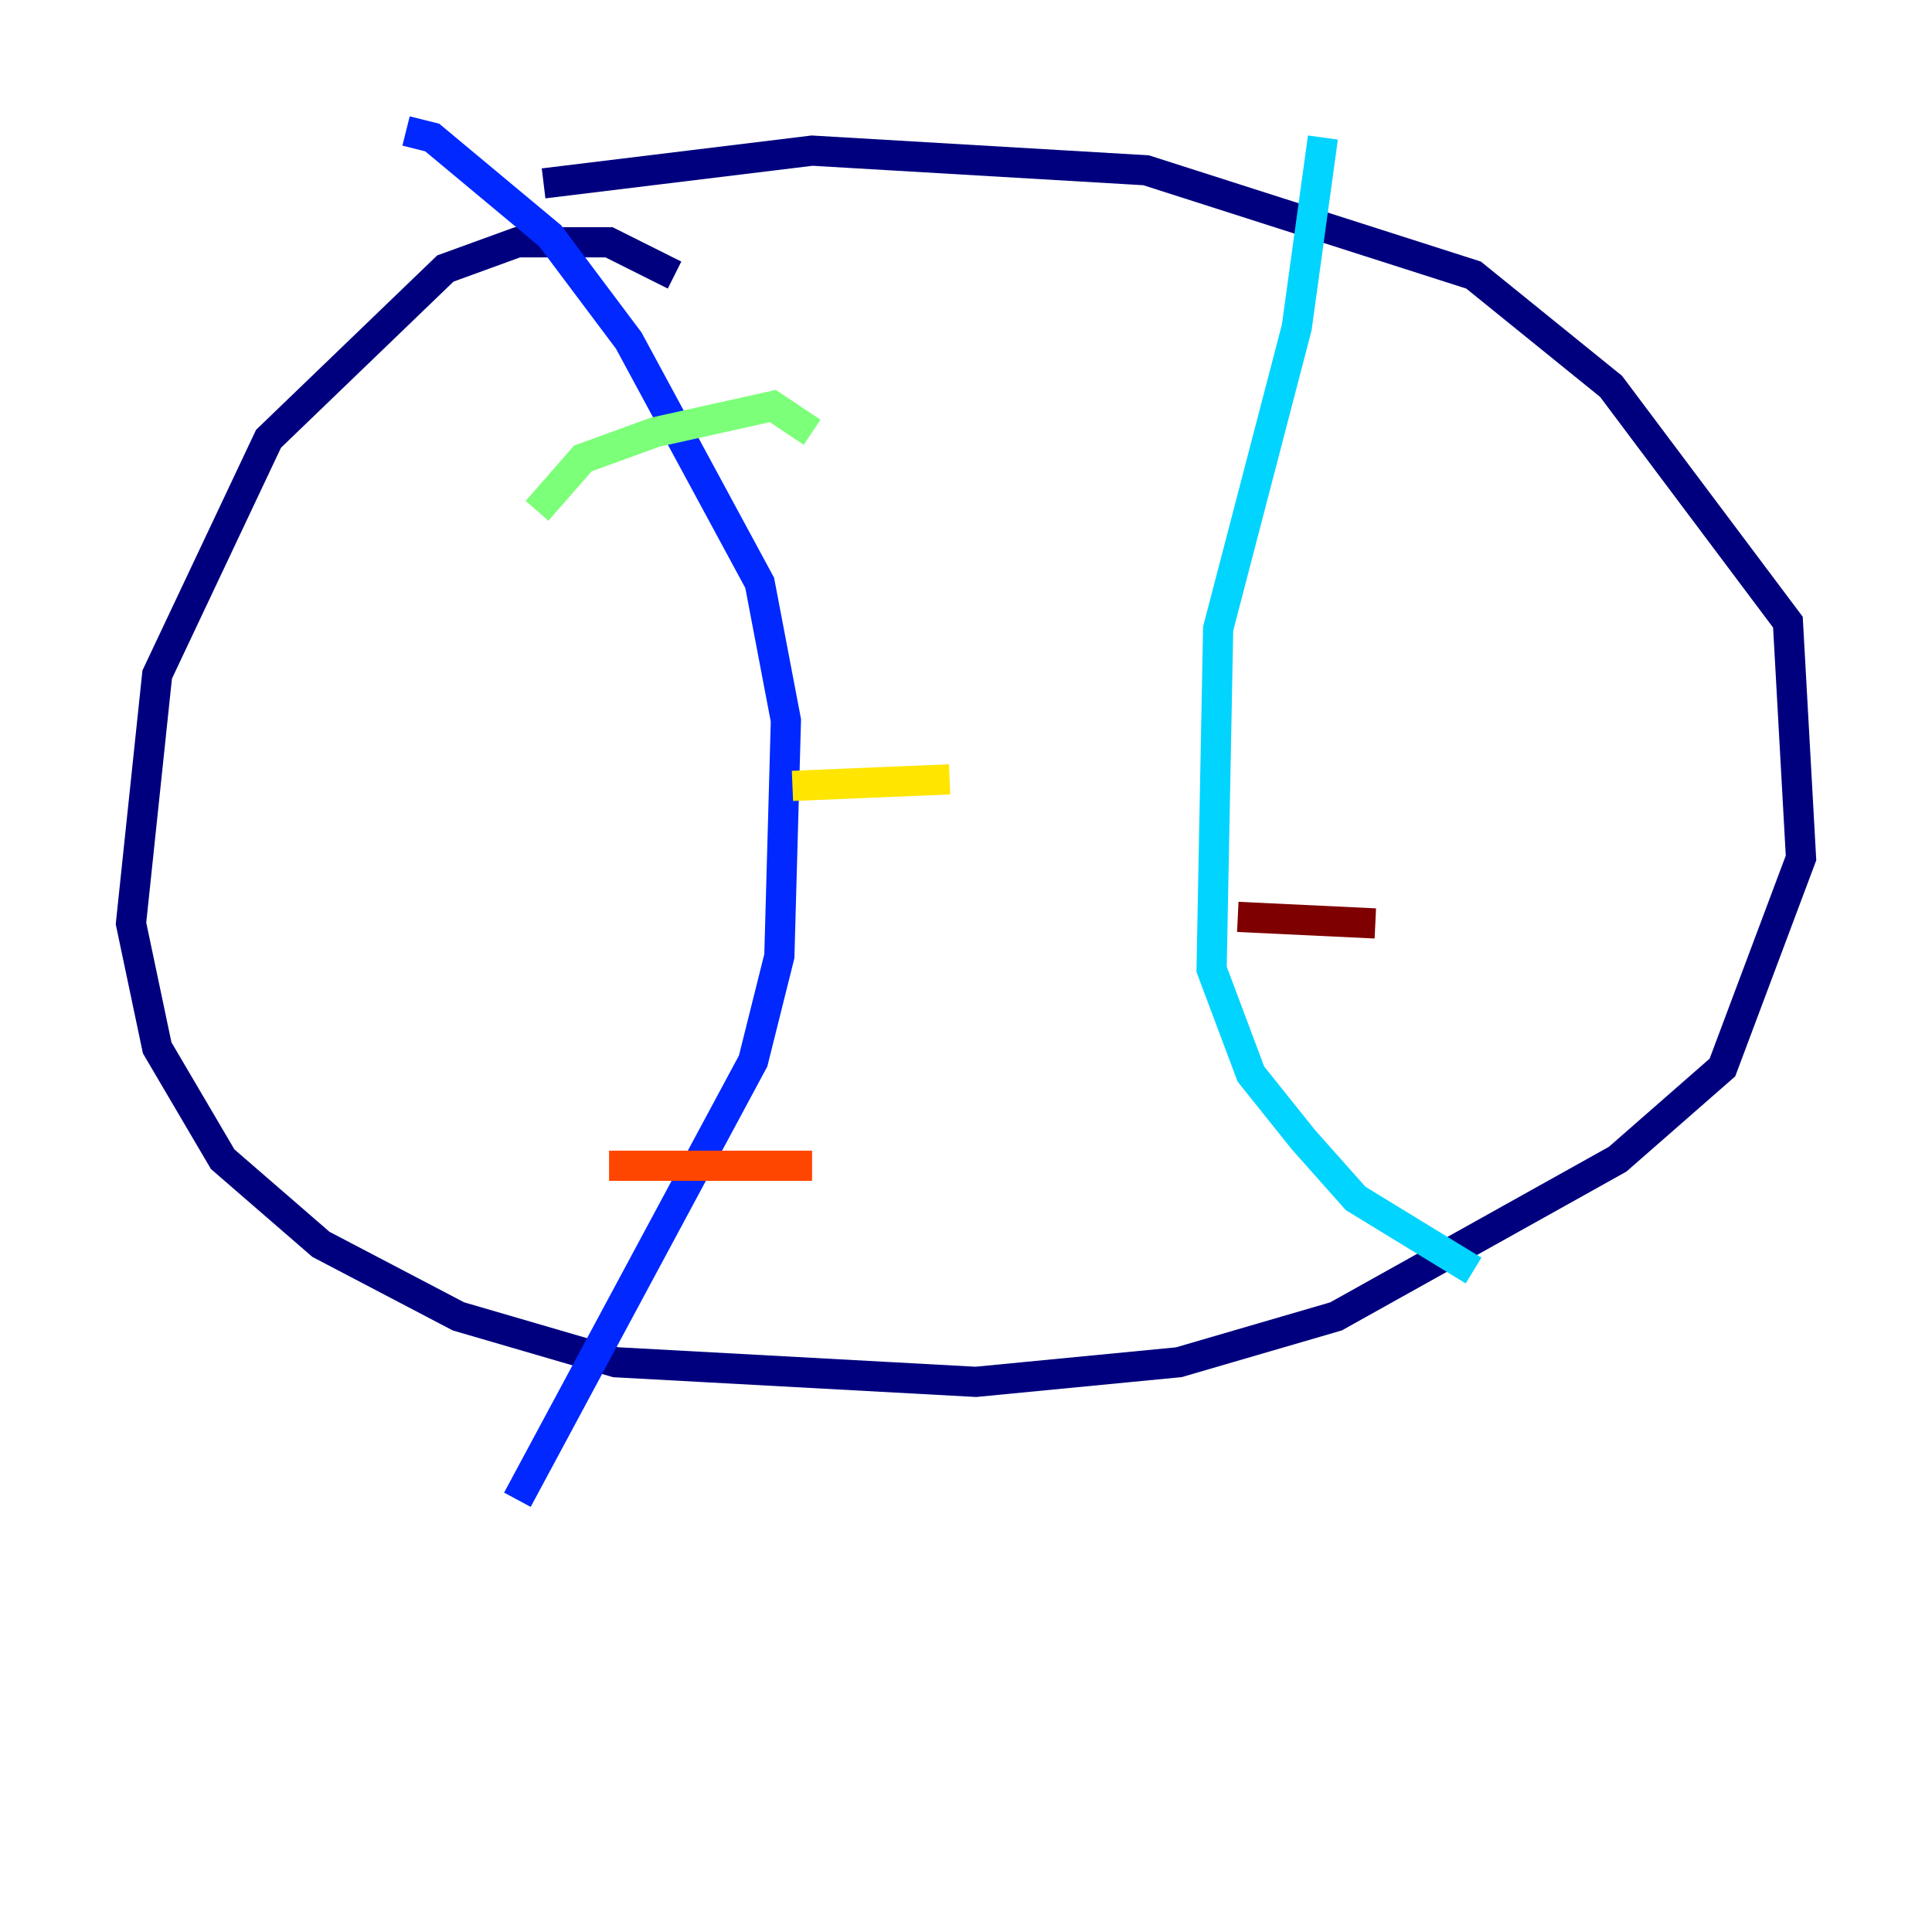<?xml version="1.0" encoding="utf-8" ?>
<svg baseProfile="tiny" height="128" version="1.2" viewBox="0,0,128,128" width="128" xmlns="http://www.w3.org/2000/svg" xmlns:ev="http://www.w3.org/2001/xml-events" xmlns:xlink="http://www.w3.org/1999/xlink"><defs /><polyline fill="none" points="44.691,18.224 40.352,16.054 34.278,16.054 29.505,17.79 17.79,29.071 10.414,44.691 8.678,61.18 10.414,69.424 14.752,76.8 21.261,82.441 30.373,87.214 40.786,90.251 64.651,91.552 78.102,90.251 88.515,87.214 107.173,76.8 114.115,70.725 119.322,56.841 118.454,41.22 106.739,25.6 97.627,18.224 75.932,11.281 53.803,9.98 36.014,12.149" stroke="#00007f" stroke-width="2" /><polyline fill="none" points="26.902,8.678 28.637,9.112 36.447,15.62 41.654,22.563 50.332,38.617 52.068,47.729 51.634,63.349 49.898,70.291 34.278,99.363" stroke="#0028ff" stroke-width="2" /><polyline fill="none" points="87.647,9.112 85.912,21.695 80.705,41.654 80.271,64.217 82.875,71.159 86.346,75.498 89.817,79.403 97.627,84.176" stroke="#00d4ff" stroke-width="2" /><polyline fill="none" points="35.58,33.844 38.617,30.373 43.39,28.637 51.2,26.902 53.803,28.637" stroke="#7cff79" stroke-width="2" /><polyline fill="none" points="52.502,52.068 62.915,51.634" stroke="#ffe500" stroke-width="2" /><polyline fill="none" points="40.352,77.234 53.803,77.234" stroke="#ff4600" stroke-width="2" /><polyline fill="none" points="82.007,60.746 91.119,61.18" stroke="#7f0000" stroke-width="2" /></svg>
